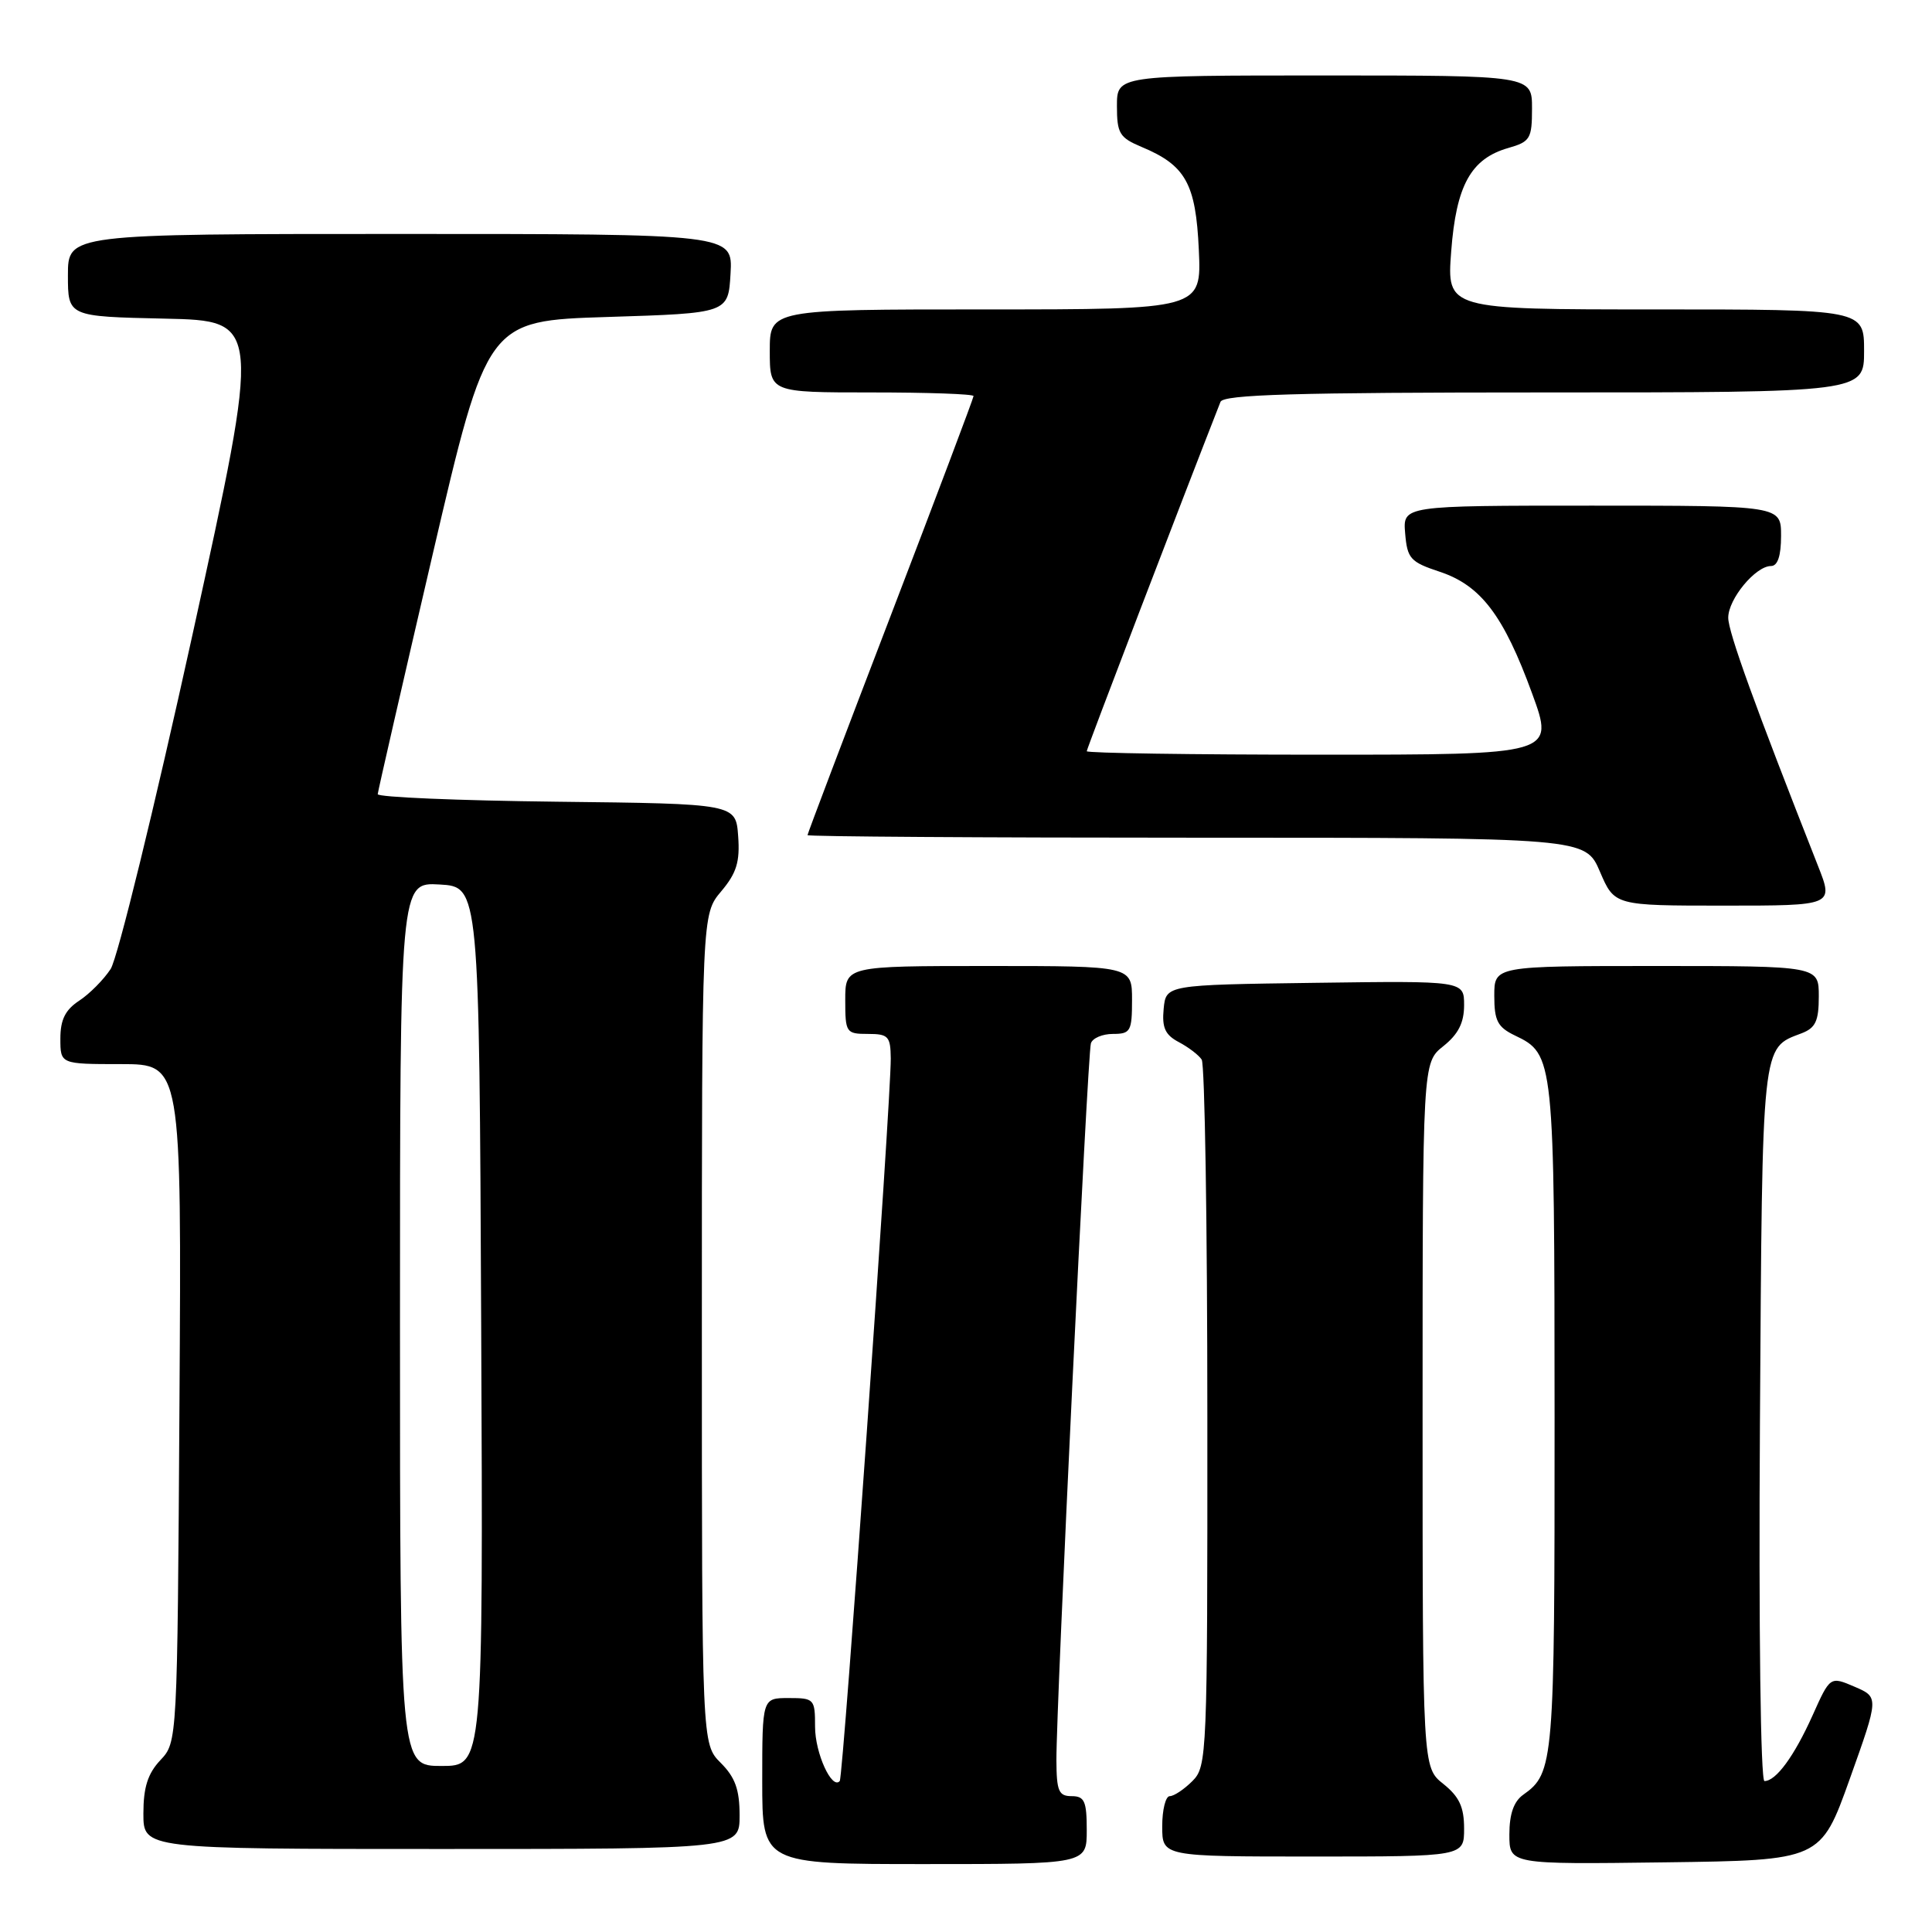 <?xml version="1.0" encoding="UTF-8" standalone="no"?>
<!DOCTYPE svg PUBLIC "-//W3C//DTD SVG 1.1//EN" "http://www.w3.org/Graphics/SVG/1.1/DTD/svg11.dtd" >
<svg xmlns="http://www.w3.org/2000/svg" xmlns:xlink="http://www.w3.org/1999/xlink" version="1.1" viewBox="0 0 256 256">
 <g >
 <path fill="currentColor"
d=" M 144.00 242.50 C 144.00 238.67 143.70 238.00 142.00 238.00 C 140.28 238.00 140.00 237.33 139.98 233.25 C 139.95 226.05 144.10 139.68 144.55 138.25 C 144.76 137.56 146.08 137.00 147.47 137.00 C 149.80 137.00 150.00 136.65 150.00 132.50 C 150.00 128.00 150.00 128.00 131.00 128.00 C 112.00 128.00 112.00 128.00 112.00 132.50 C 112.00 136.83 112.11 137.00 115.00 137.00 C 117.71 137.00 118.00 137.31 118.03 140.25 C 118.07 145.69 111.74 235.46 111.27 236.00 C 110.23 237.19 108.00 232.29 108.00 228.81 C 108.00 225.12 107.89 225.00 104.50 225.00 C 101.00 225.00 101.00 225.00 101.00 236.00 C 101.00 247.00 101.00 247.00 122.50 247.00 C 144.00 247.00 144.00 247.00 144.00 242.50 Z  M 245.11 235.70 C 248.97 224.89 248.97 224.89 245.74 223.50 C 242.50 222.11 242.50 222.11 240.17 227.31 C 237.74 232.71 235.33 236.00 233.80 236.00 C 233.29 236.00 233.03 215.90 233.20 188.65 C 233.52 137.73 233.39 138.94 238.71 136.92 C 240.57 136.21 241.00 135.30 241.00 132.02 C 241.00 128.00 241.00 128.00 219.50 128.00 C 198.00 128.00 198.00 128.00 198.00 131.95 C 198.00 135.25 198.44 136.10 200.72 137.20 C 205.93 139.69 205.97 140.08 205.99 187.82 C 206.00 233.67 205.90 234.93 201.84 237.81 C 200.58 238.70 200.00 240.37 200.00 243.08 C 200.00 247.04 200.00 247.04 220.62 246.77 C 241.25 246.50 241.25 246.50 245.11 235.70 Z  M 194.00 242.29 C 194.00 239.44 193.36 238.07 191.25 236.38 C 188.50 234.19 188.50 234.19 188.50 187.50 C 188.50 140.81 188.50 140.81 191.25 138.62 C 193.23 137.04 194.00 135.52 194.00 133.19 C 194.00 129.96 194.00 129.96 174.25 130.23 C 154.50 130.50 154.50 130.50 154.19 133.68 C 153.95 136.17 154.39 137.13 156.19 138.08 C 157.46 138.75 158.83 139.79 159.23 140.40 C 159.64 141.00 159.98 162.31 159.98 187.75 C 160.00 232.68 159.94 234.06 158.00 236.00 C 156.90 237.10 155.55 238.00 155.00 238.00 C 154.45 238.00 154.00 239.80 154.00 242.00 C 154.00 246.00 154.00 246.00 174.00 246.00 C 194.00 246.00 194.00 246.00 194.00 242.29 Z  M 98.00 240.55 C 98.00 237.13 97.42 235.51 95.50 233.59 C 93.00 231.09 93.00 231.09 93.00 176.12 C 93.00 121.15 93.00 121.15 95.56 118.11 C 97.60 115.69 98.06 114.20 97.81 110.79 C 97.50 106.50 97.50 106.50 73.75 106.23 C 60.69 106.08 50.02 105.63 50.05 105.23 C 50.08 104.83 53.35 90.55 57.32 73.50 C 64.55 42.50 64.55 42.50 80.52 42.00 C 96.50 41.50 96.50 41.50 96.80 36.25 C 97.10 31.00 97.10 31.00 53.05 31.00 C 9.00 31.00 9.00 31.00 9.00 36.47 C 9.00 41.94 9.00 41.94 21.82 42.22 C 34.63 42.50 34.63 42.50 25.49 84.17 C 20.45 107.08 15.58 126.99 14.66 128.40 C 13.73 129.82 11.85 131.71 10.49 132.60 C 8.65 133.81 8.00 135.11 8.00 137.62 C 8.00 141.00 8.00 141.00 16.03 141.00 C 24.06 141.00 24.06 141.00 23.78 185.92 C 23.50 230.84 23.50 230.84 21.25 233.23 C 19.58 235.01 19.00 236.83 19.00 240.31 C 19.00 245.00 19.00 245.00 58.50 245.00 C 98.00 245.00 98.00 245.00 98.00 240.55 Z  M 240.90 114.75 C 232.52 93.48 229.00 83.76 229.00 81.85 C 229.00 79.37 232.62 75.00 234.67 75.00 C 235.55 75.00 236.00 73.66 236.00 71.00 C 236.00 67.00 236.00 67.00 210.94 67.00 C 185.88 67.00 185.88 67.00 186.19 70.67 C 186.47 74.02 186.88 74.47 190.77 75.76 C 196.22 77.57 199.24 81.55 203.01 91.88 C 205.98 100.00 205.98 100.00 174.99 100.00 C 157.95 100.00 144.00 99.79 144.00 99.54 C 144.00 99.20 156.62 66.24 161.72 53.25 C 162.10 52.28 171.62 52.00 204.61 52.00 C 247.00 52.00 247.00 52.00 247.00 46.50 C 247.00 41.00 247.00 41.00 219.36 41.00 C 191.71 41.00 191.71 41.00 192.29 33.32 C 192.95 24.56 194.90 21.03 199.85 19.61 C 202.76 18.78 203.00 18.38 203.00 14.36 C 203.00 10.00 203.00 10.00 175.50 10.00 C 148.00 10.00 148.00 10.00 148.00 14.05 C 148.00 17.68 148.34 18.24 151.27 19.47 C 157.11 21.91 158.45 24.32 158.85 33.10 C 159.21 41.00 159.21 41.00 130.61 41.00 C 102.00 41.00 102.00 41.00 102.00 46.50 C 102.00 52.00 102.00 52.00 115.50 52.00 C 122.92 52.00 129.00 52.21 129.00 52.48 C 129.00 52.74 124.05 65.86 118.00 81.64 C 111.95 97.41 107.00 110.47 107.00 110.66 C 107.00 110.85 130.19 111.00 158.54 111.00 C 210.07 111.00 210.07 111.00 212.00 115.50 C 213.93 120.00 213.93 120.00 228.45 120.00 C 242.97 120.00 242.97 120.00 240.90 114.75 Z  M 53.00 175.45 C 53.00 116.90 53.00 116.90 58.25 117.20 C 63.50 117.50 63.50 117.50 63.76 175.75 C 64.02 234.00 64.02 234.00 58.51 234.00 C 53.00 234.00 53.00 234.00 53.00 175.45 Z "/>
</g>
</svg>